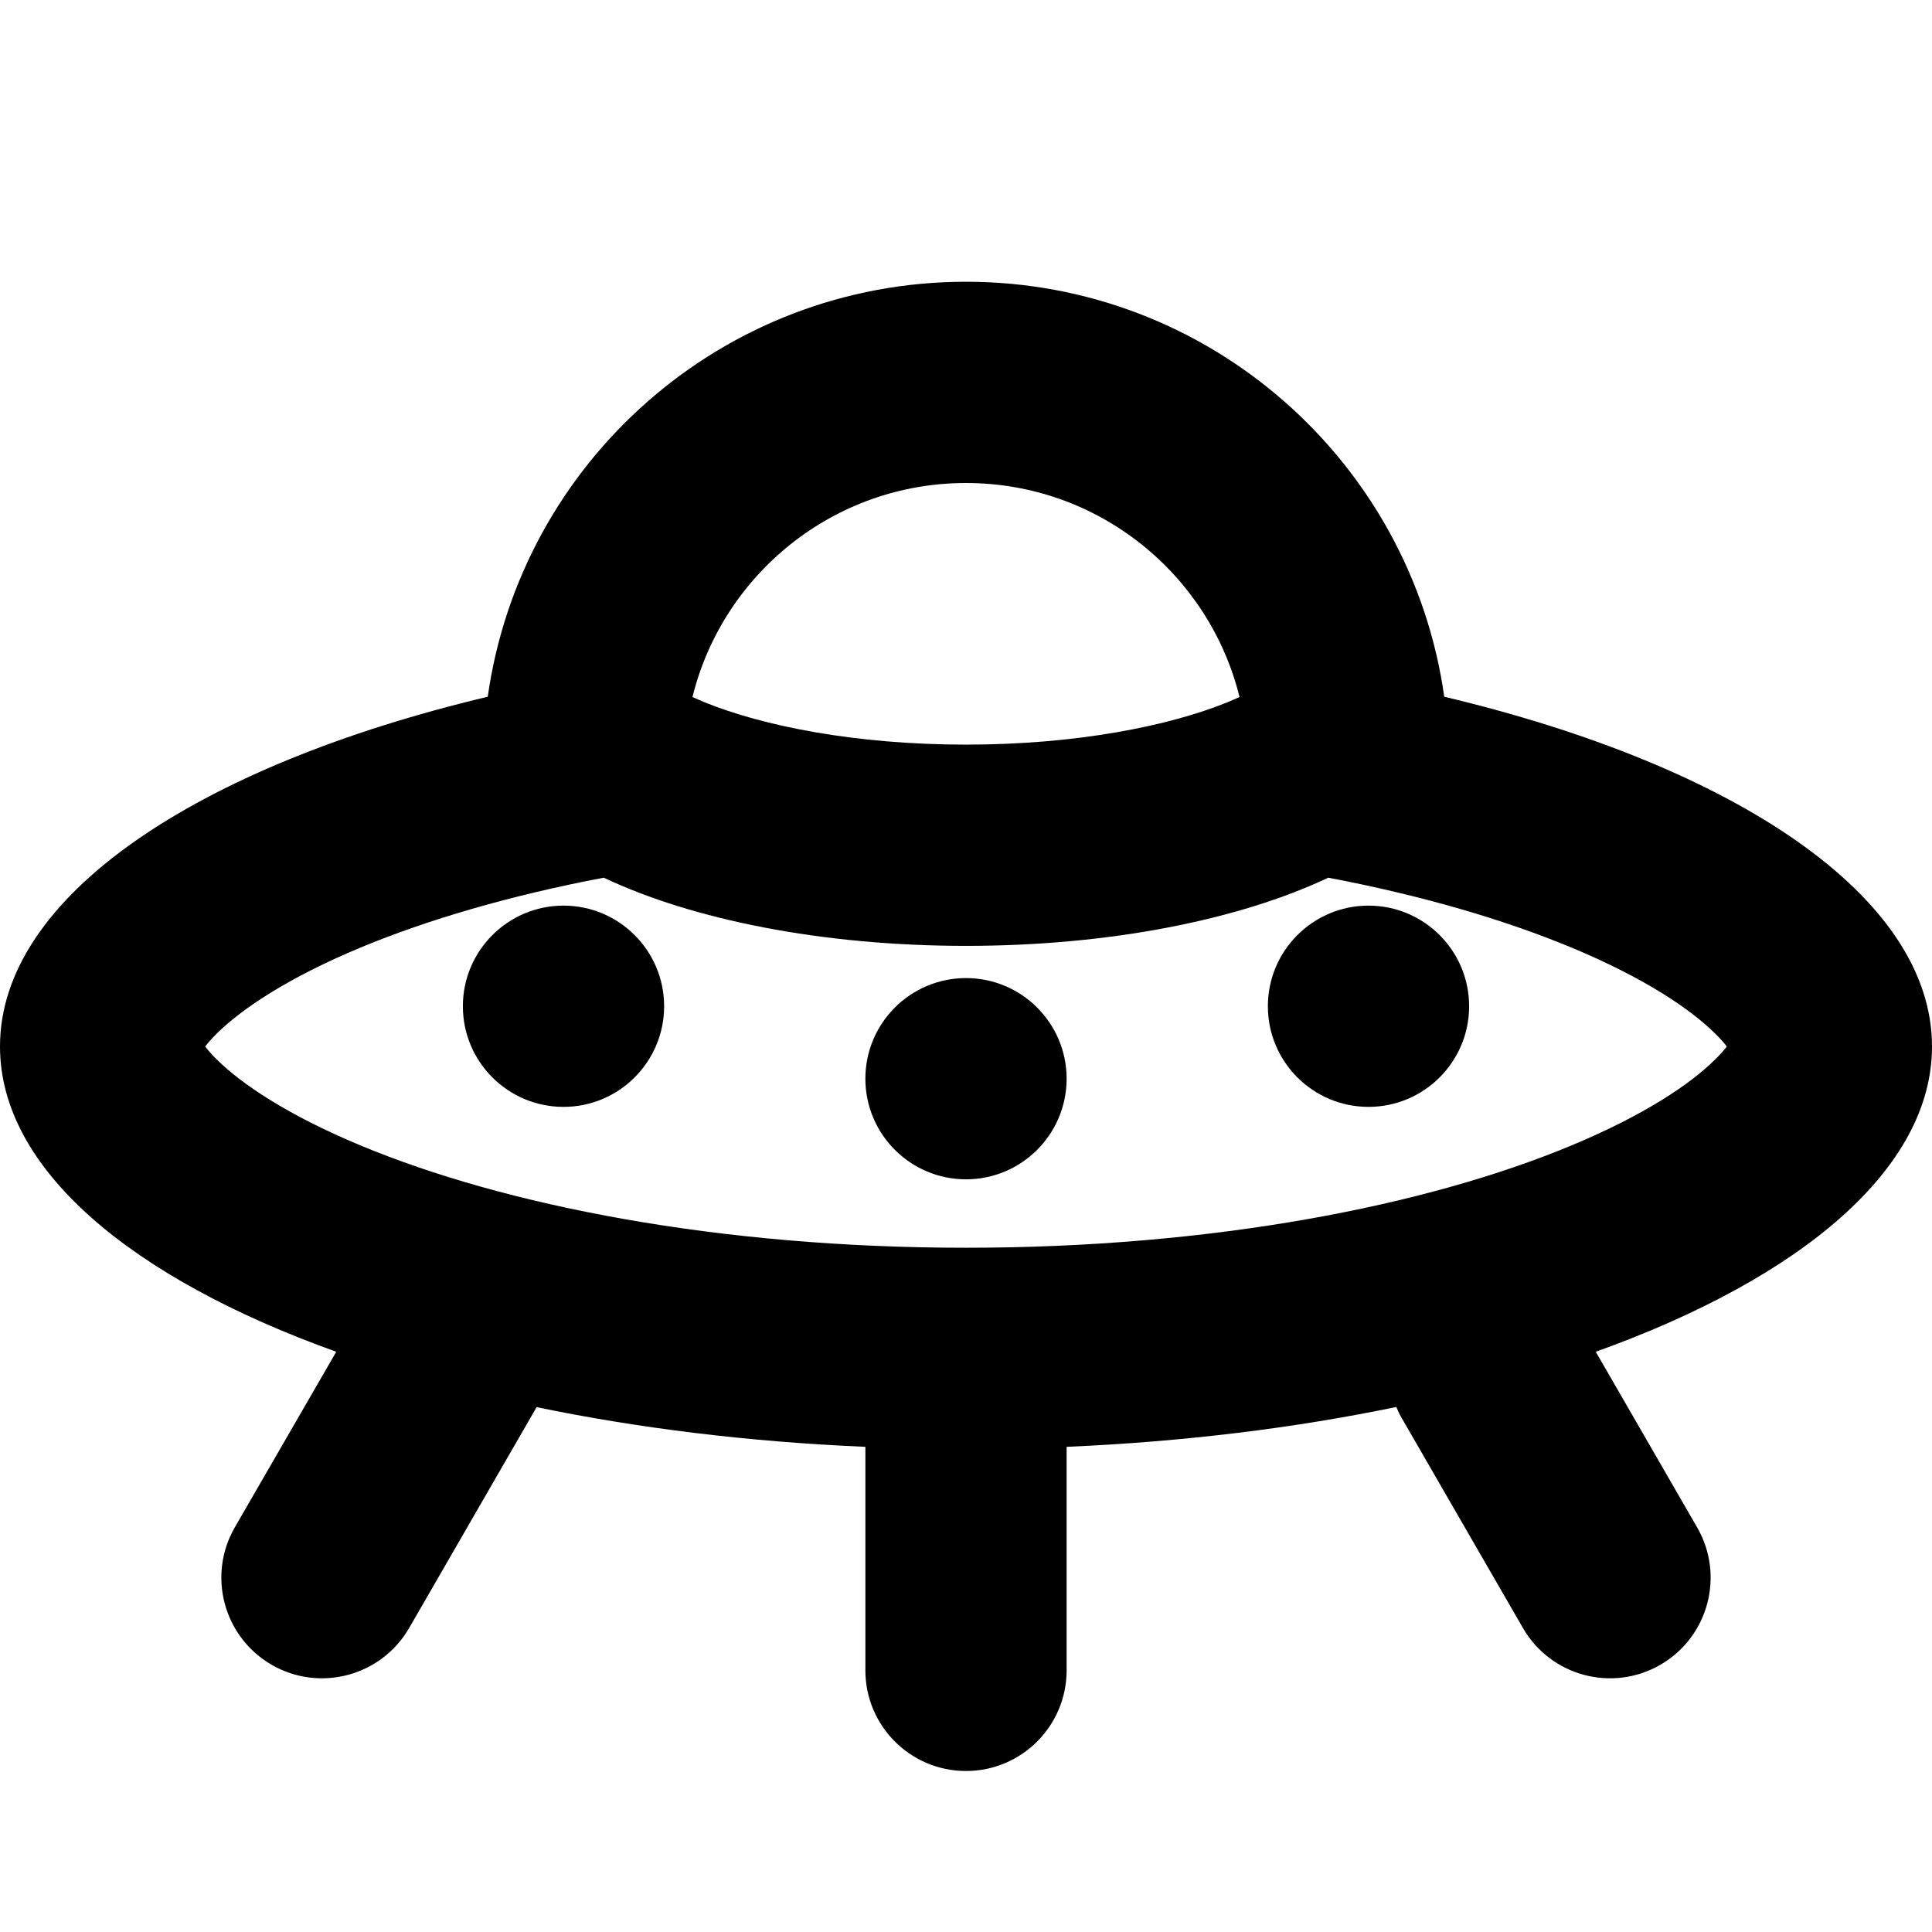 <svg width="24" height="24" viewBox="0 0 24 24" fill="none" xmlns="http://www.w3.org/2000/svg">
<path d="M13.25 13.4C13.25 14.09 12.69 14.65 12 14.65C11.31 14.65 10.75 14.09 10.75 13.4C10.75 12.71 11.31 12.15 12 12.15C12.69 12.15 13.25 12.71 13.25 13.4Z" fill="black"/>
<path d="M7 13.75C7.69 13.75 8.25 13.19 8.25 12.5C8.25 11.81 7.69 11.25 7 11.25C6.31 11.25 5.75 11.81 5.75 12.5C5.75 13.19 6.31 13.75 7 13.75Z" fill="black"/>
<path d="M18.25 12.5C18.25 13.19 17.69 13.75 17 13.75C16.31 13.75 15.75 13.19 15.75 12.5C15.75 11.81 16.31 11.25 17 11.25C17.69 11.25 18.25 11.81 18.25 12.5Z" fill="black"/>
<path fill-rule="evenodd" clip-rule="evenodd" d="M6.059 8.655C2.44 9.516 0 11.139 0 13C0 14.516 1.619 15.875 4.177 16.792L2.917 18.973C2.572 19.571 2.777 20.335 3.375 20.681C3.973 21.026 4.737 20.821 5.083 20.223L6.666 17.48C7.919 17.74 9.296 17.911 10.75 17.973V20.75C10.75 21.44 11.31 22 12 22C12.69 22 13.25 21.44 13.25 20.75V17.973C14.708 17.91 16.089 17.739 17.345 17.478C17.366 17.528 17.39 17.577 17.418 17.625L18.918 20.223C19.263 20.821 20.027 21.026 20.625 20.681C21.223 20.335 21.428 19.571 21.082 18.973L19.823 16.792C22.381 15.875 24 14.516 24 13C24 11.139 21.56 9.516 17.941 8.655C17.53 5.741 15.027 3.5 12 3.5C8.973 3.5 6.47 5.741 6.059 8.655ZM12 9.25C13.382 9.25 14.526 9.016 15.245 8.725C15.3 8.702 15.351 8.68 15.398 8.659C15.022 7.133 13.643 6 12 6C10.357 6 8.978 7.133 8.602 8.659C8.649 8.68 8.7 8.702 8.755 8.725C9.474 9.016 10.618 9.25 12 9.25ZM16.5 10.903C17.664 11.124 18.687 11.424 19.524 11.772C20.429 12.149 20.998 12.535 21.302 12.835C21.372 12.903 21.419 12.958 21.451 13C21.419 13.042 21.372 13.098 21.302 13.165C20.998 13.466 20.429 13.851 19.524 14.228C17.725 14.978 15.066 15.5 12 15.5C8.934 15.5 6.275 14.978 4.476 14.228C3.571 13.851 3.002 13.466 2.697 13.165C2.628 13.098 2.581 13.042 2.549 13C2.581 12.958 2.628 12.903 2.697 12.835C3.002 12.535 3.571 12.149 4.476 11.772C5.313 11.424 6.336 11.124 7.5 10.903C8.599 11.423 10.208 11.75 12 11.75C13.792 11.75 15.401 11.423 16.5 10.903ZM21.516 12.896C21.516 12.896 21.515 12.901 21.511 12.909C21.513 12.901 21.515 12.896 21.516 12.896ZM2.484 12.896C2.485 12.896 2.487 12.901 2.489 12.909C2.485 12.901 2.484 12.896 2.484 12.896ZM2.484 13.104C2.484 13.104 2.485 13.1 2.489 13.091C2.487 13.1 2.485 13.104 2.484 13.104ZM21.511 13.091C21.515 13.1 21.516 13.104 21.516 13.104C21.515 13.104 21.513 13.1 21.511 13.091Z" fill="black"/>
</svg>
